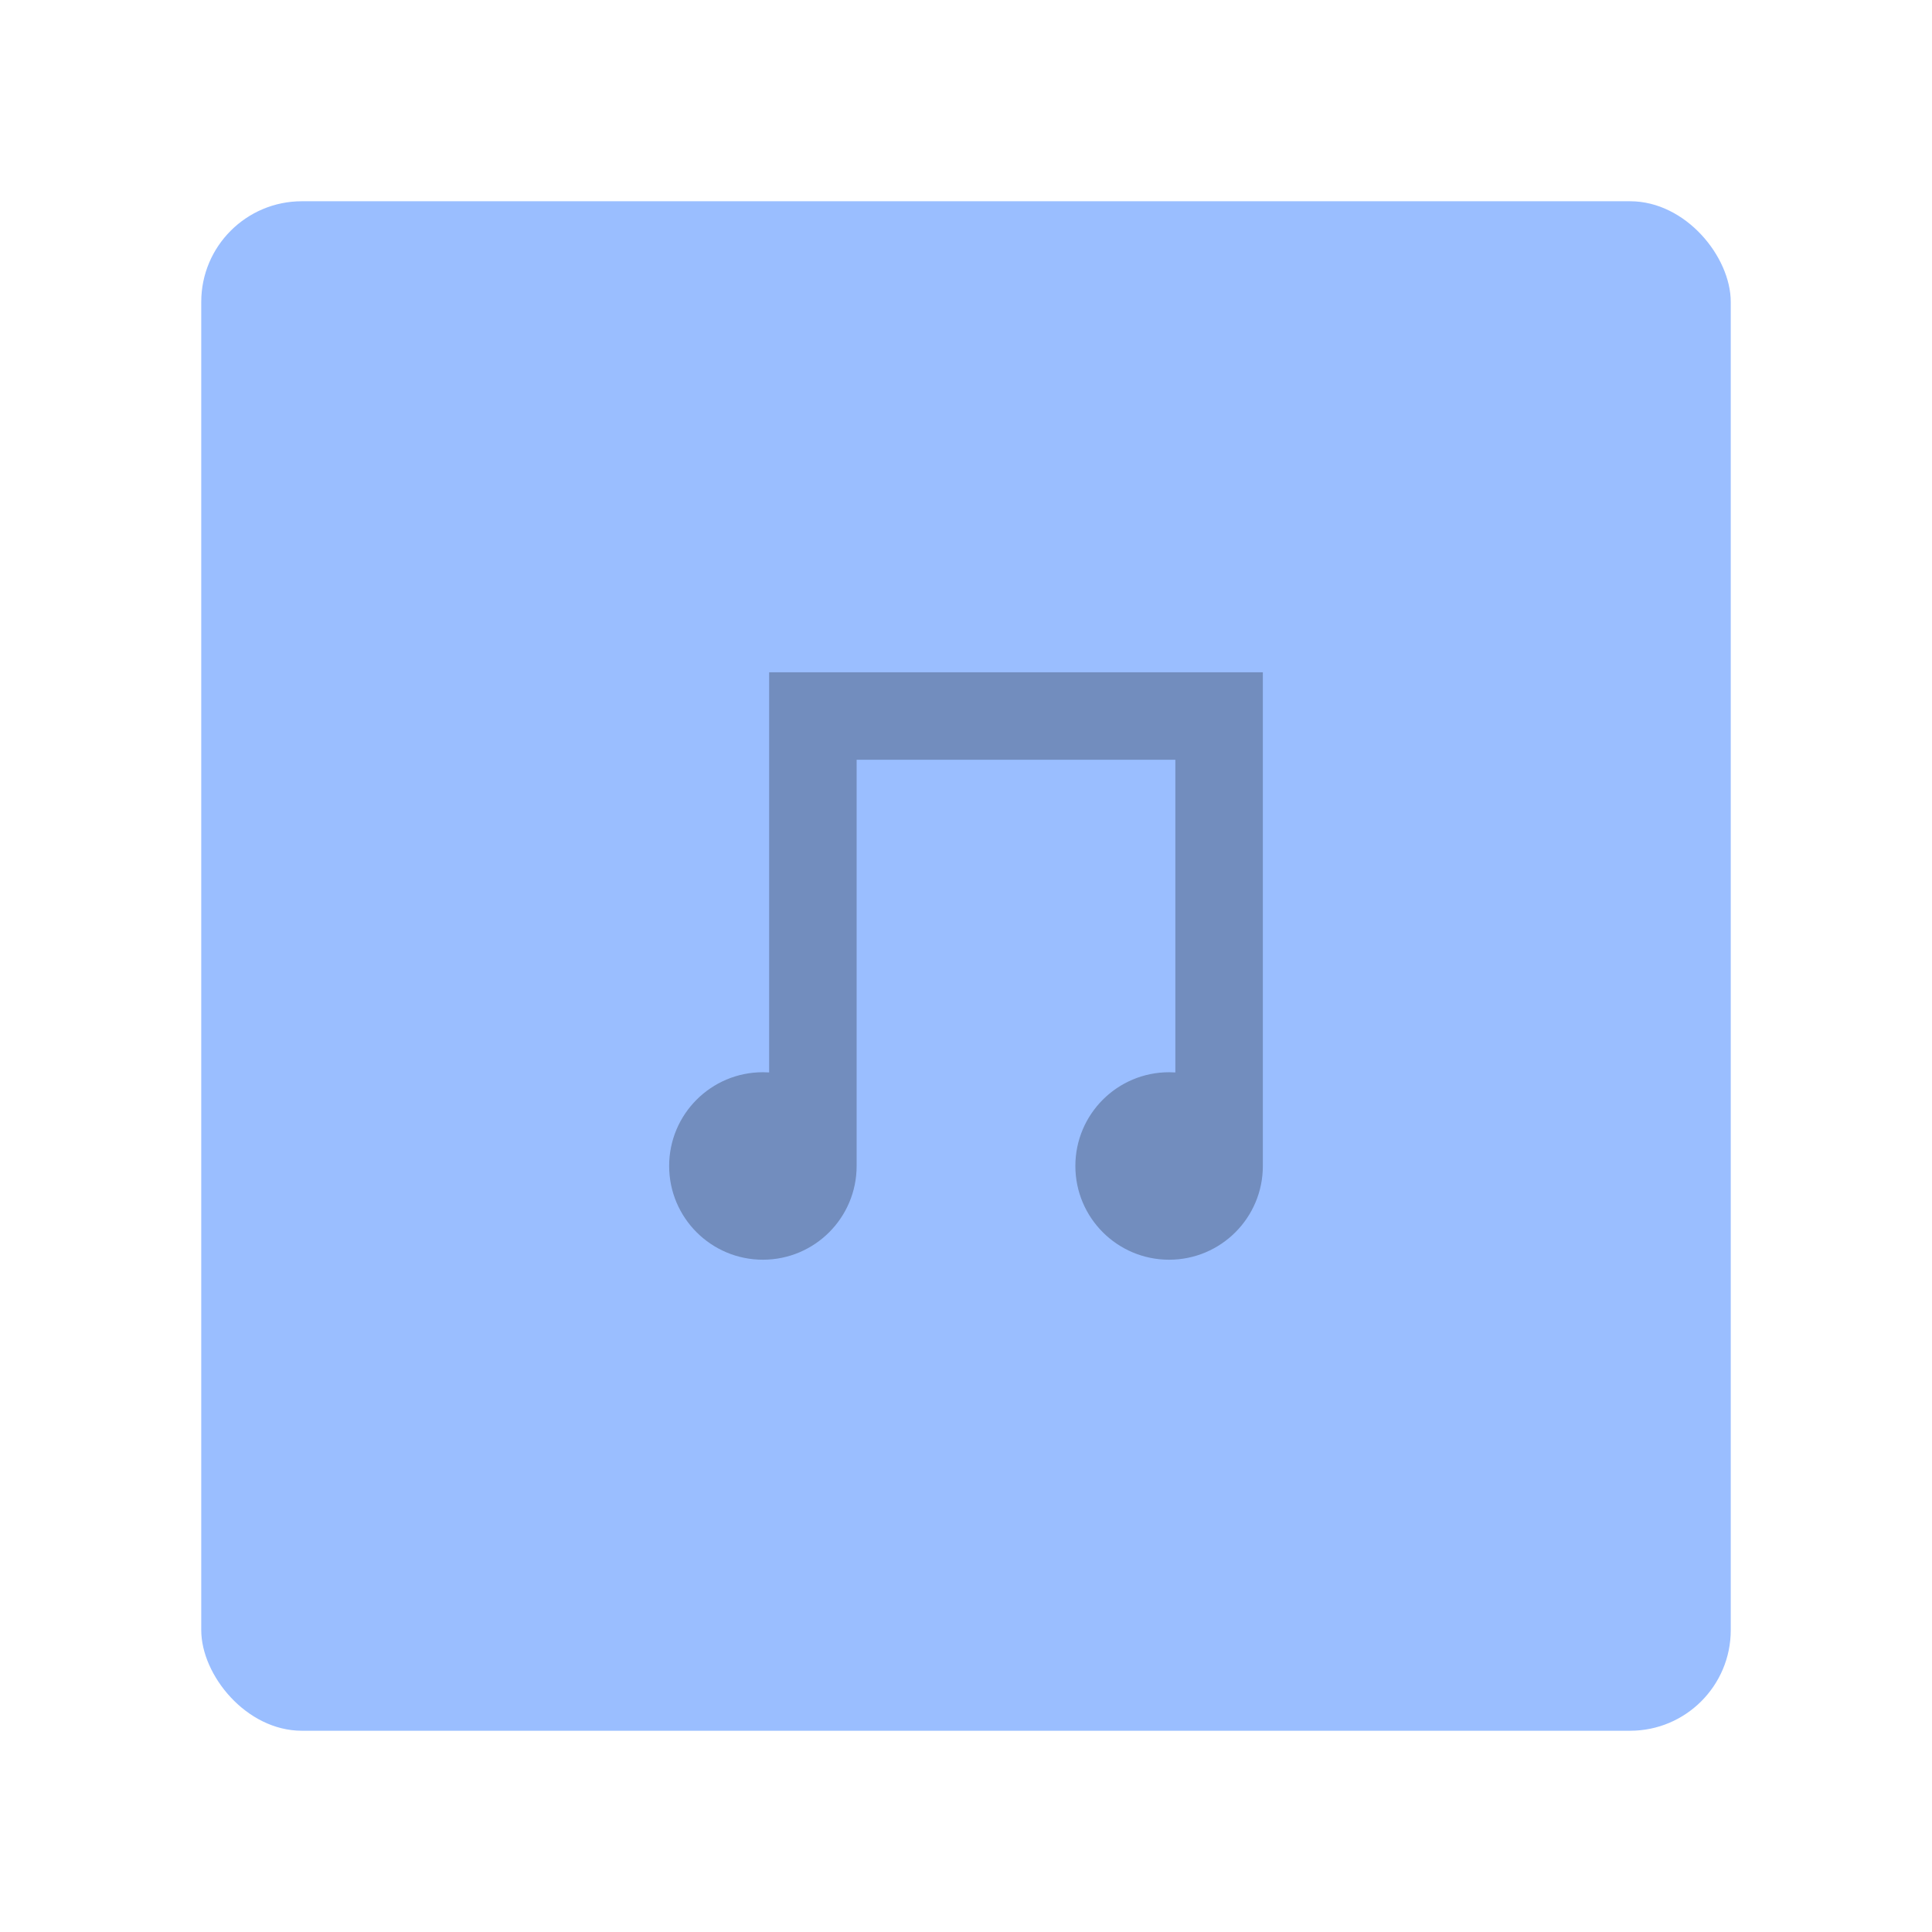 <?xml version="1.0" encoding="UTF-8"?>
<svg version="1.1" viewBox="0 0 192 192" xmlns="http://www.w3.org/2000/svg">
 <rect class="a" x="20" y="20" width="152" height="152" rx="10" style="fill:#9abeff"/>
 <g transform="translate(27.5 27.984)" style="fill:none">
  <path d="m57.632 38.827h40.368v49.063c0 5.145-4.171 9.316-9.316 9.316-5.145 0-9.316-4.171-9.316-9.316 0-5.145 4.171-9.316 9.316-9.316 0.209 0 0.415 7e-3 0.621 0.02v-31.073h-31.674v40.368c0 5.145-4.171 9.316-9.316 9.316-5.145 0-9.316-4.171-9.316-9.316 0-5.145 4.171-9.316 9.316-9.316 0.209 0 0.416 7e-3 0.621 0.02v-39.768z" clip-rule="evenodd" fill="#54688c" fill-rule="evenodd" style="fill:#728dbe;stroke-width:.621"/>
 </g>
</svg>
